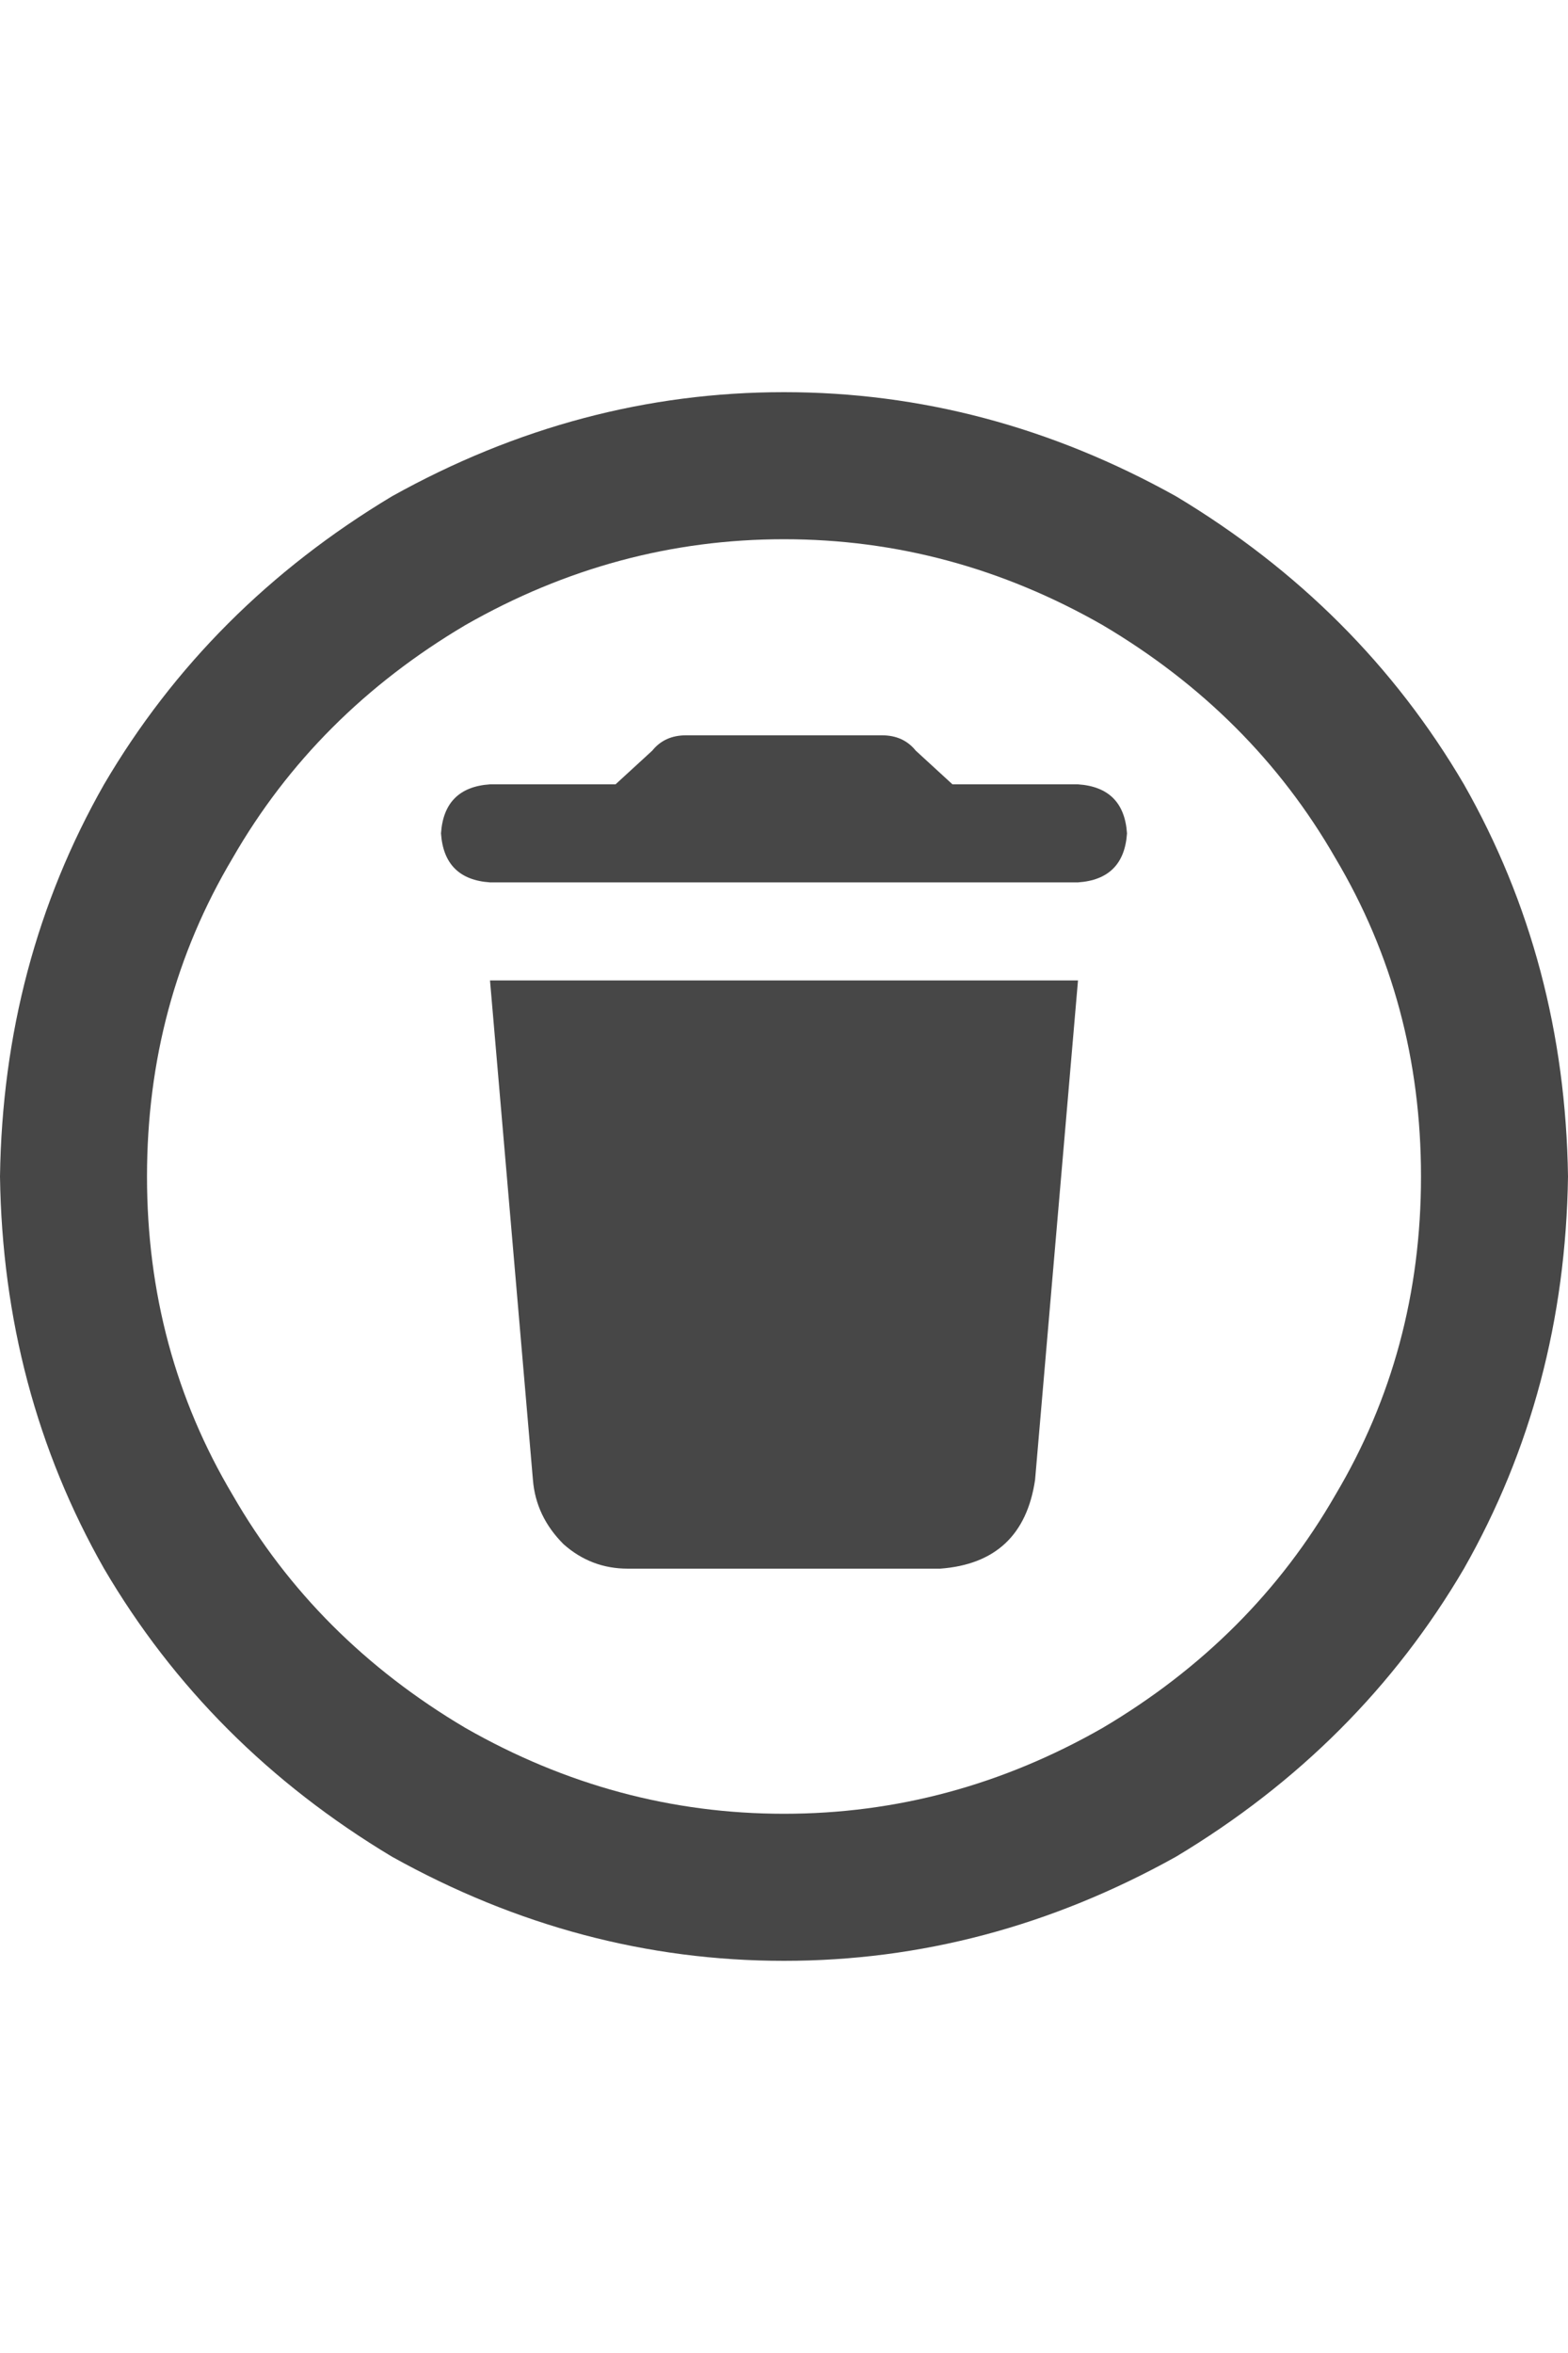 <svg width="16" height="24" viewBox="0 0 16 24" fill="none" xmlns="http://www.w3.org/2000/svg">
<g id="label-paired / md / circle-trash-md / bold" clip-path="url(#clip0_1731_3092)">
<path id="icon" d="M14.5 12C14.5 10.812 14.208 9.729 13.625 8.75C13.062 7.771 12.271 6.979 11.25 6.375C10.229 5.792 9.146 5.5 8 5.5C6.854 5.5 5.771 5.792 4.75 6.375C3.729 6.979 2.938 7.771 2.375 8.75C1.792 9.729 1.5 10.812 1.5 12C1.5 13.188 1.792 14.271 2.375 15.25C2.938 16.229 3.729 17.021 4.75 17.625C5.771 18.208 6.854 18.5 8 18.5C9.146 18.5 10.229 18.208 11.25 17.625C12.271 17.021 13.062 16.229 13.625 15.25C14.208 14.271 14.5 13.188 14.5 12ZM0 12C0.021 10.542 0.375 9.208 1.062 8C1.771 6.792 2.75 5.812 4 5.062C5.271 4.354 6.604 4 8 4C9.396 4 10.729 4.354 12 5.062C13.25 5.812 14.229 6.792 14.938 8C15.625 9.208 15.979 10.542 16 12C15.979 13.458 15.625 14.792 14.938 16C14.229 17.208 13.25 18.188 12 18.938C10.729 19.646 9.396 20 8 20C6.604 20 5.271 19.646 4 18.938C2.75 18.188 1.771 17.208 1.062 16C0.375 14.792 0.021 13.458 0 12ZM5 8H6.281L6.656 7.656C6.74 7.552 6.854 7.5 7 7.5H9C9.146 7.5 9.26 7.552 9.344 7.656L9.719 8H11C11.312 8.021 11.479 8.188 11.5 8.5C11.479 8.812 11.312 8.979 11 9H5C4.688 8.979 4.521 8.812 4.5 8.5C4.521 8.188 4.688 8.021 5 8ZM5 10H11L10.562 15.094C10.479 15.656 10.156 15.958 9.594 16H6.406C6.156 16 5.938 15.917 5.75 15.75C5.562 15.562 5.458 15.344 5.438 15.094L5 10Z" fill="black" fill-opacity="0.72"/>
</g>
<defs>
<clipPath id="clip0_1731_3092">
<rect width="16" height="24" fill="white"/>
</clipPath>
</defs>
</svg>
